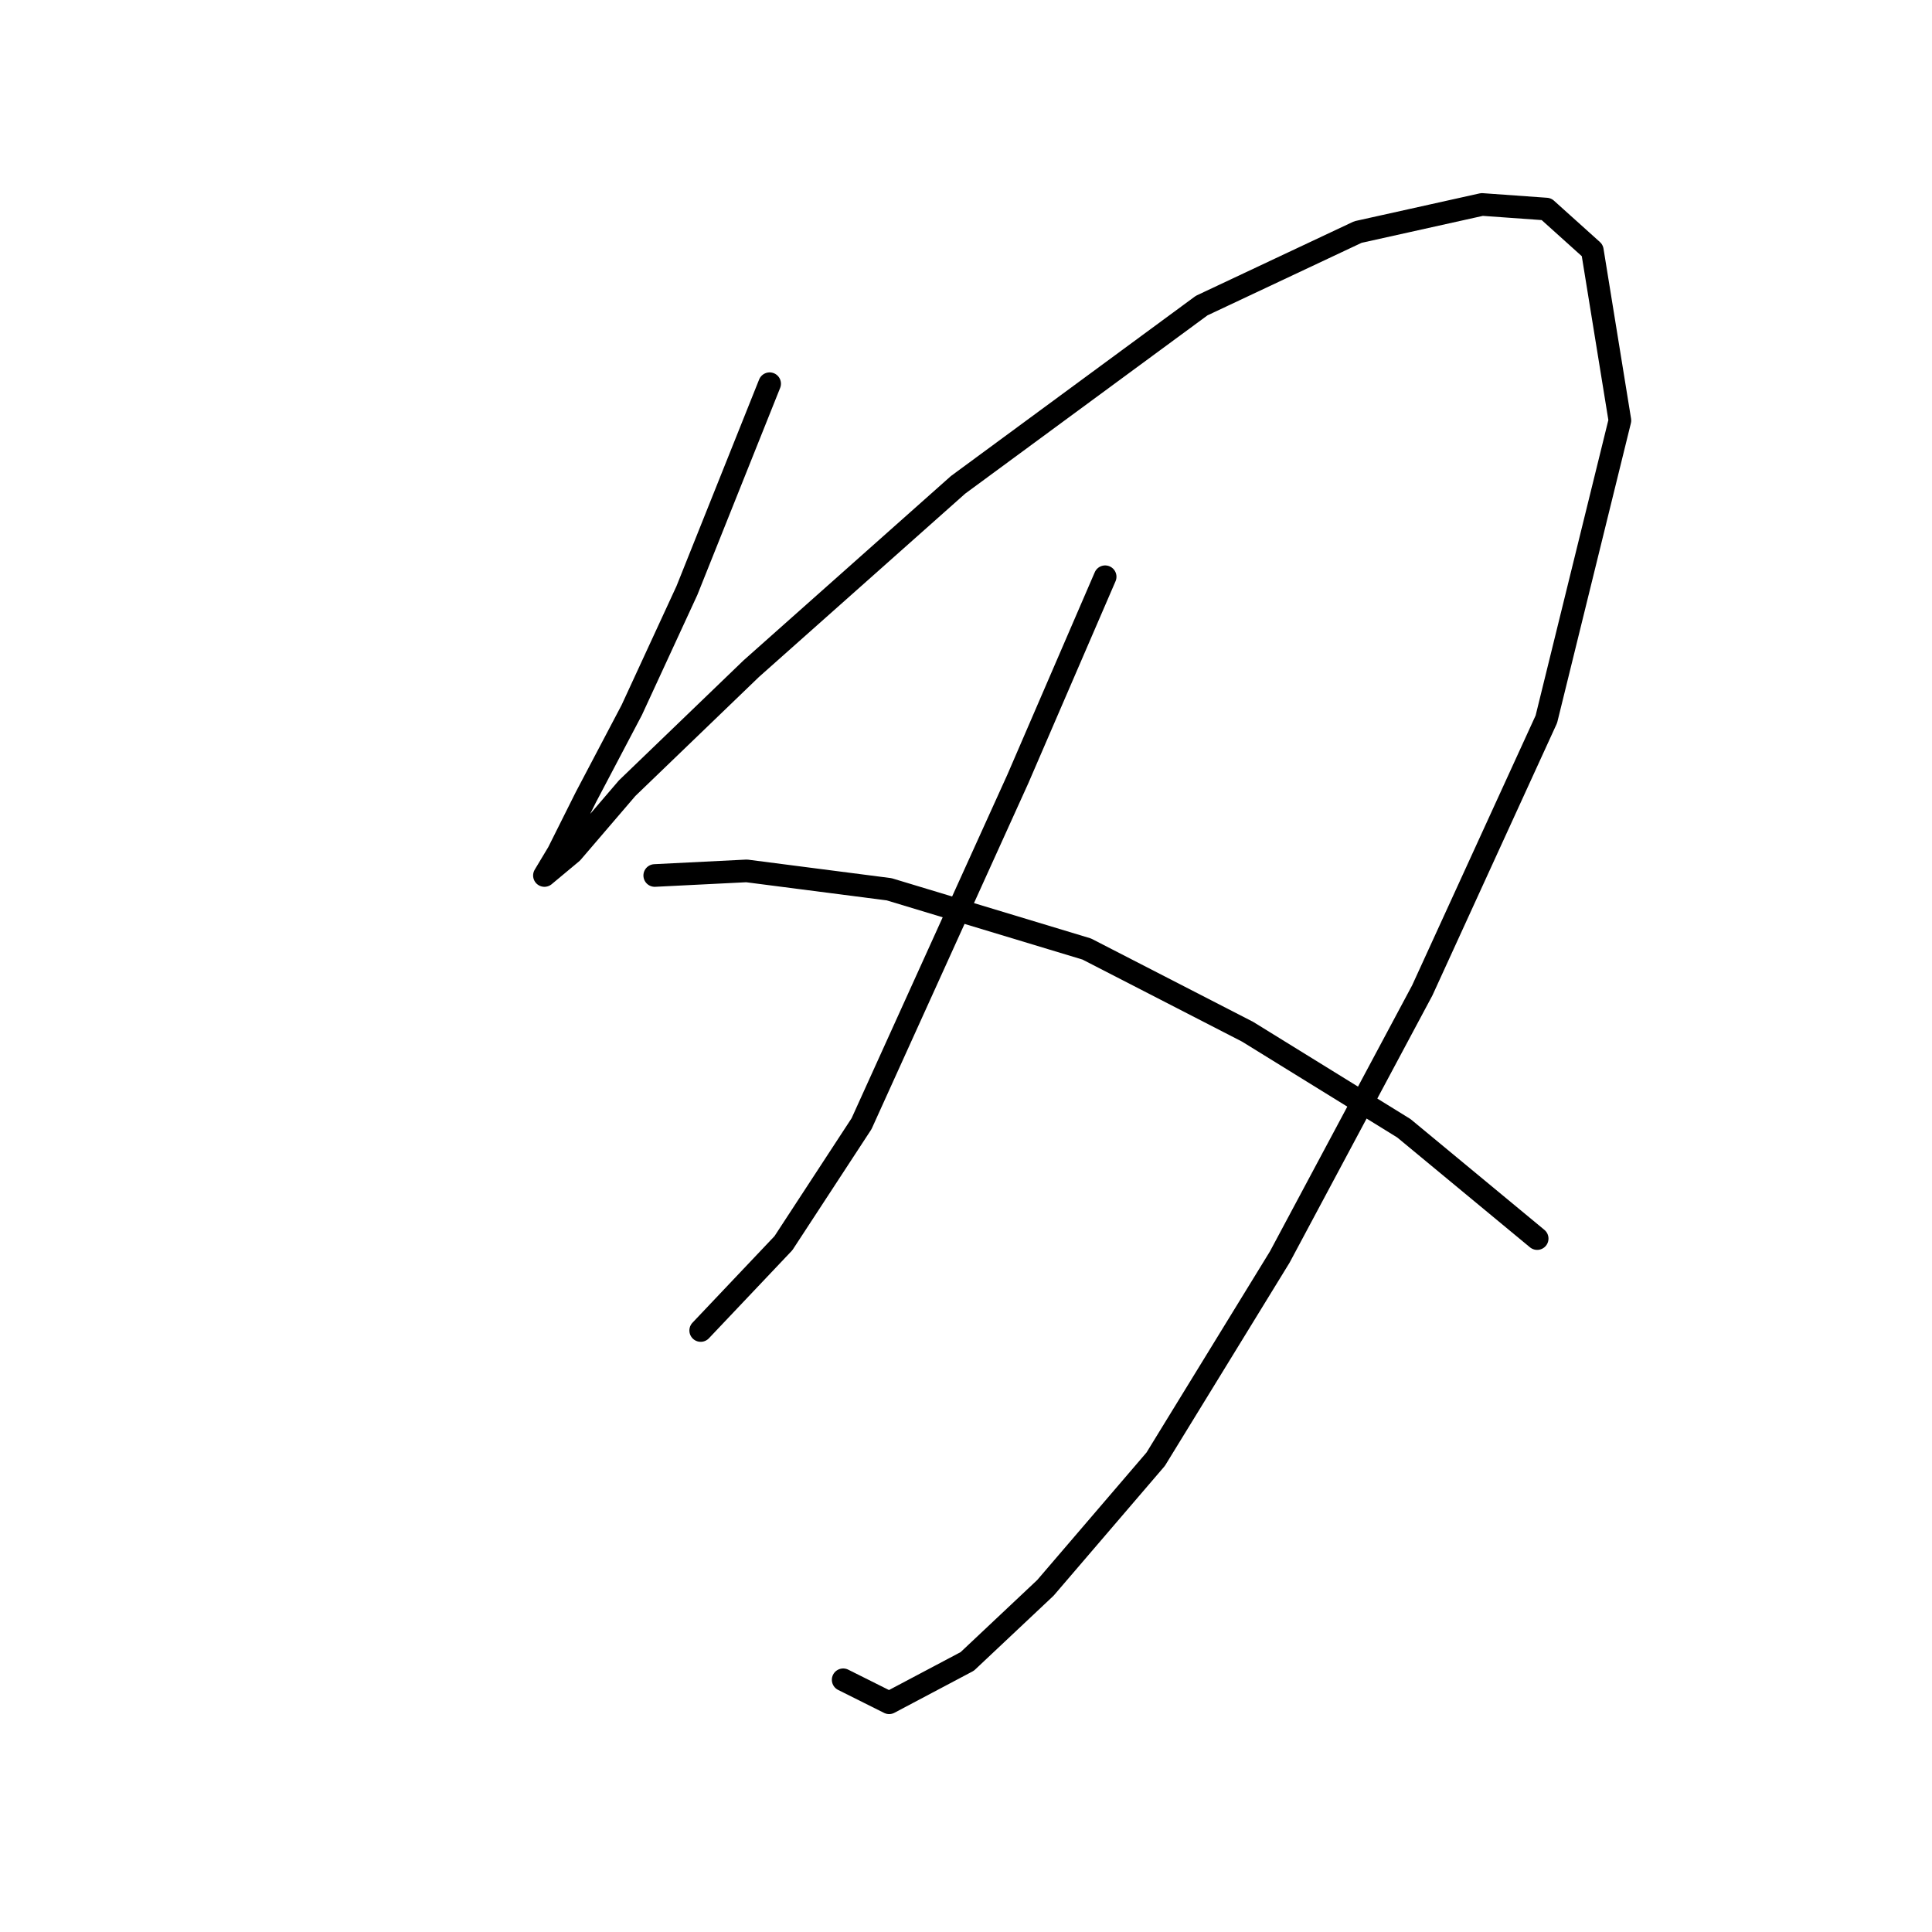 <?xml version="1.0" standalone="no"?>
    <svg width="256" height="256" xmlns="http://www.w3.org/2000/svg" version="1.1">
    <polyline stroke="black" stroke-width="3" stroke-linecap="round" fill="transparent" stroke-linejoin="round" points="101.981 50.844 97.109 63.024 91.019 78.249 83.711 94.083 77.621 105.654 73.967 112.962 72.14 116.007 75.794 112.962 83.102 104.436 99.545 88.602 126.95 64.242 159.227 40.491 179.932 30.747 196.375 27.093 204.901 27.702 210.991 33.183 214.645 55.716 204.901 95.301 188.458 131.232 169.58 166.554 153.137 193.349 138.521 210.401 128.168 220.145 117.815 225.626 111.725 222.581 111.725 222.581 " />
        <polyline stroke="black" stroke-width="3" stroke-linecap="round" fill="transparent" stroke-linejoin="round" points="146.438 76.422 134.867 103.218 114.161 148.893 103.808 164.727 92.846 176.298 92.846 176.298 " />
        <polyline stroke="black" stroke-width="3" stroke-linecap="round" fill="transparent" stroke-linejoin="round" points="86.756 116.007 98.936 115.398 117.815 117.834 144.002 125.751 165.317 136.713 186.022 149.502 203.683 164.118 203.683 164.118 " />
        </svg>